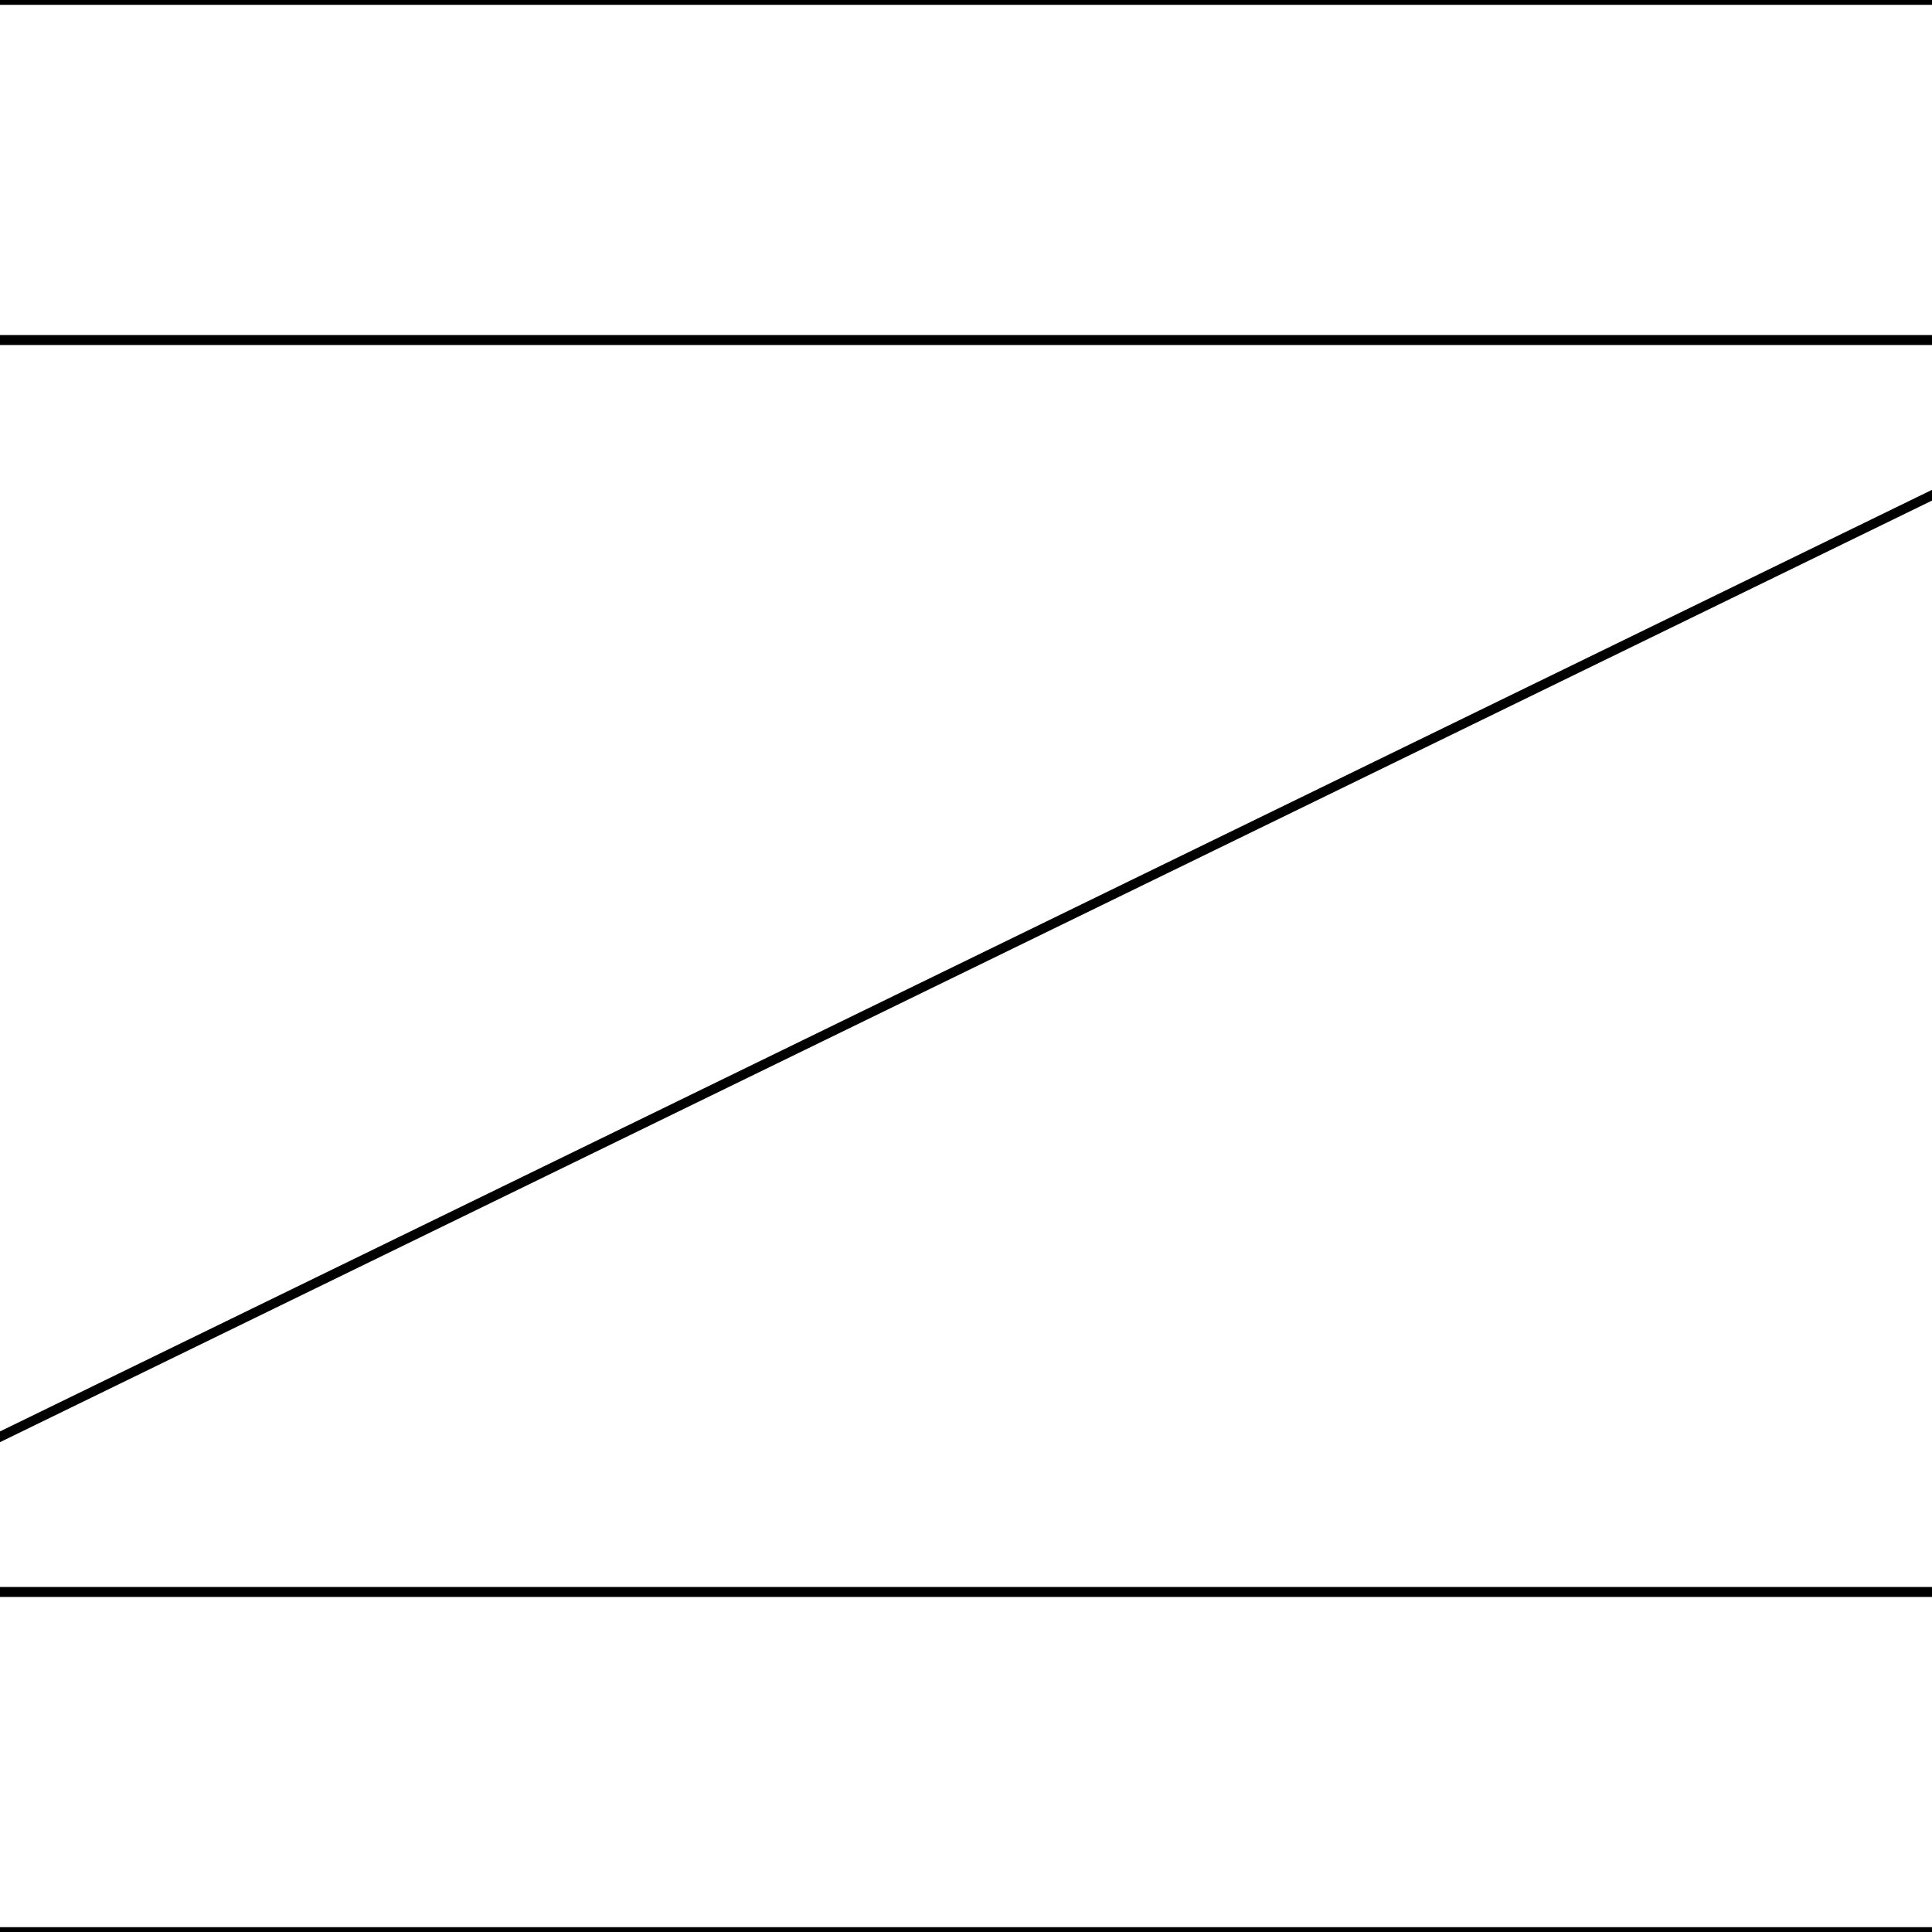 <svg version='1.1' x='0px' y='0px' viewBox='-10 -10 20 20' xmlns='http://www.w3.org/2000/svg'><style>path{stroke:black; stroke-width: 0.1; fill: transparent}</style><path d='M-13.296,-6.48,L-13.296,6.48,L13.296,6.48,L13.296,-6.48,L-13.296,-6.48,Z'/>
<path d='M-17.5,10,L-17.5,-10,L17.5,-10,L17.5,10,L-17.5,10,Z'/>
<path d='M13.296,-6.48,L-13.296,-6.48,L13.296,-6.48,L13.296,6.48,L-13.296,6.48,Z'/></svg>